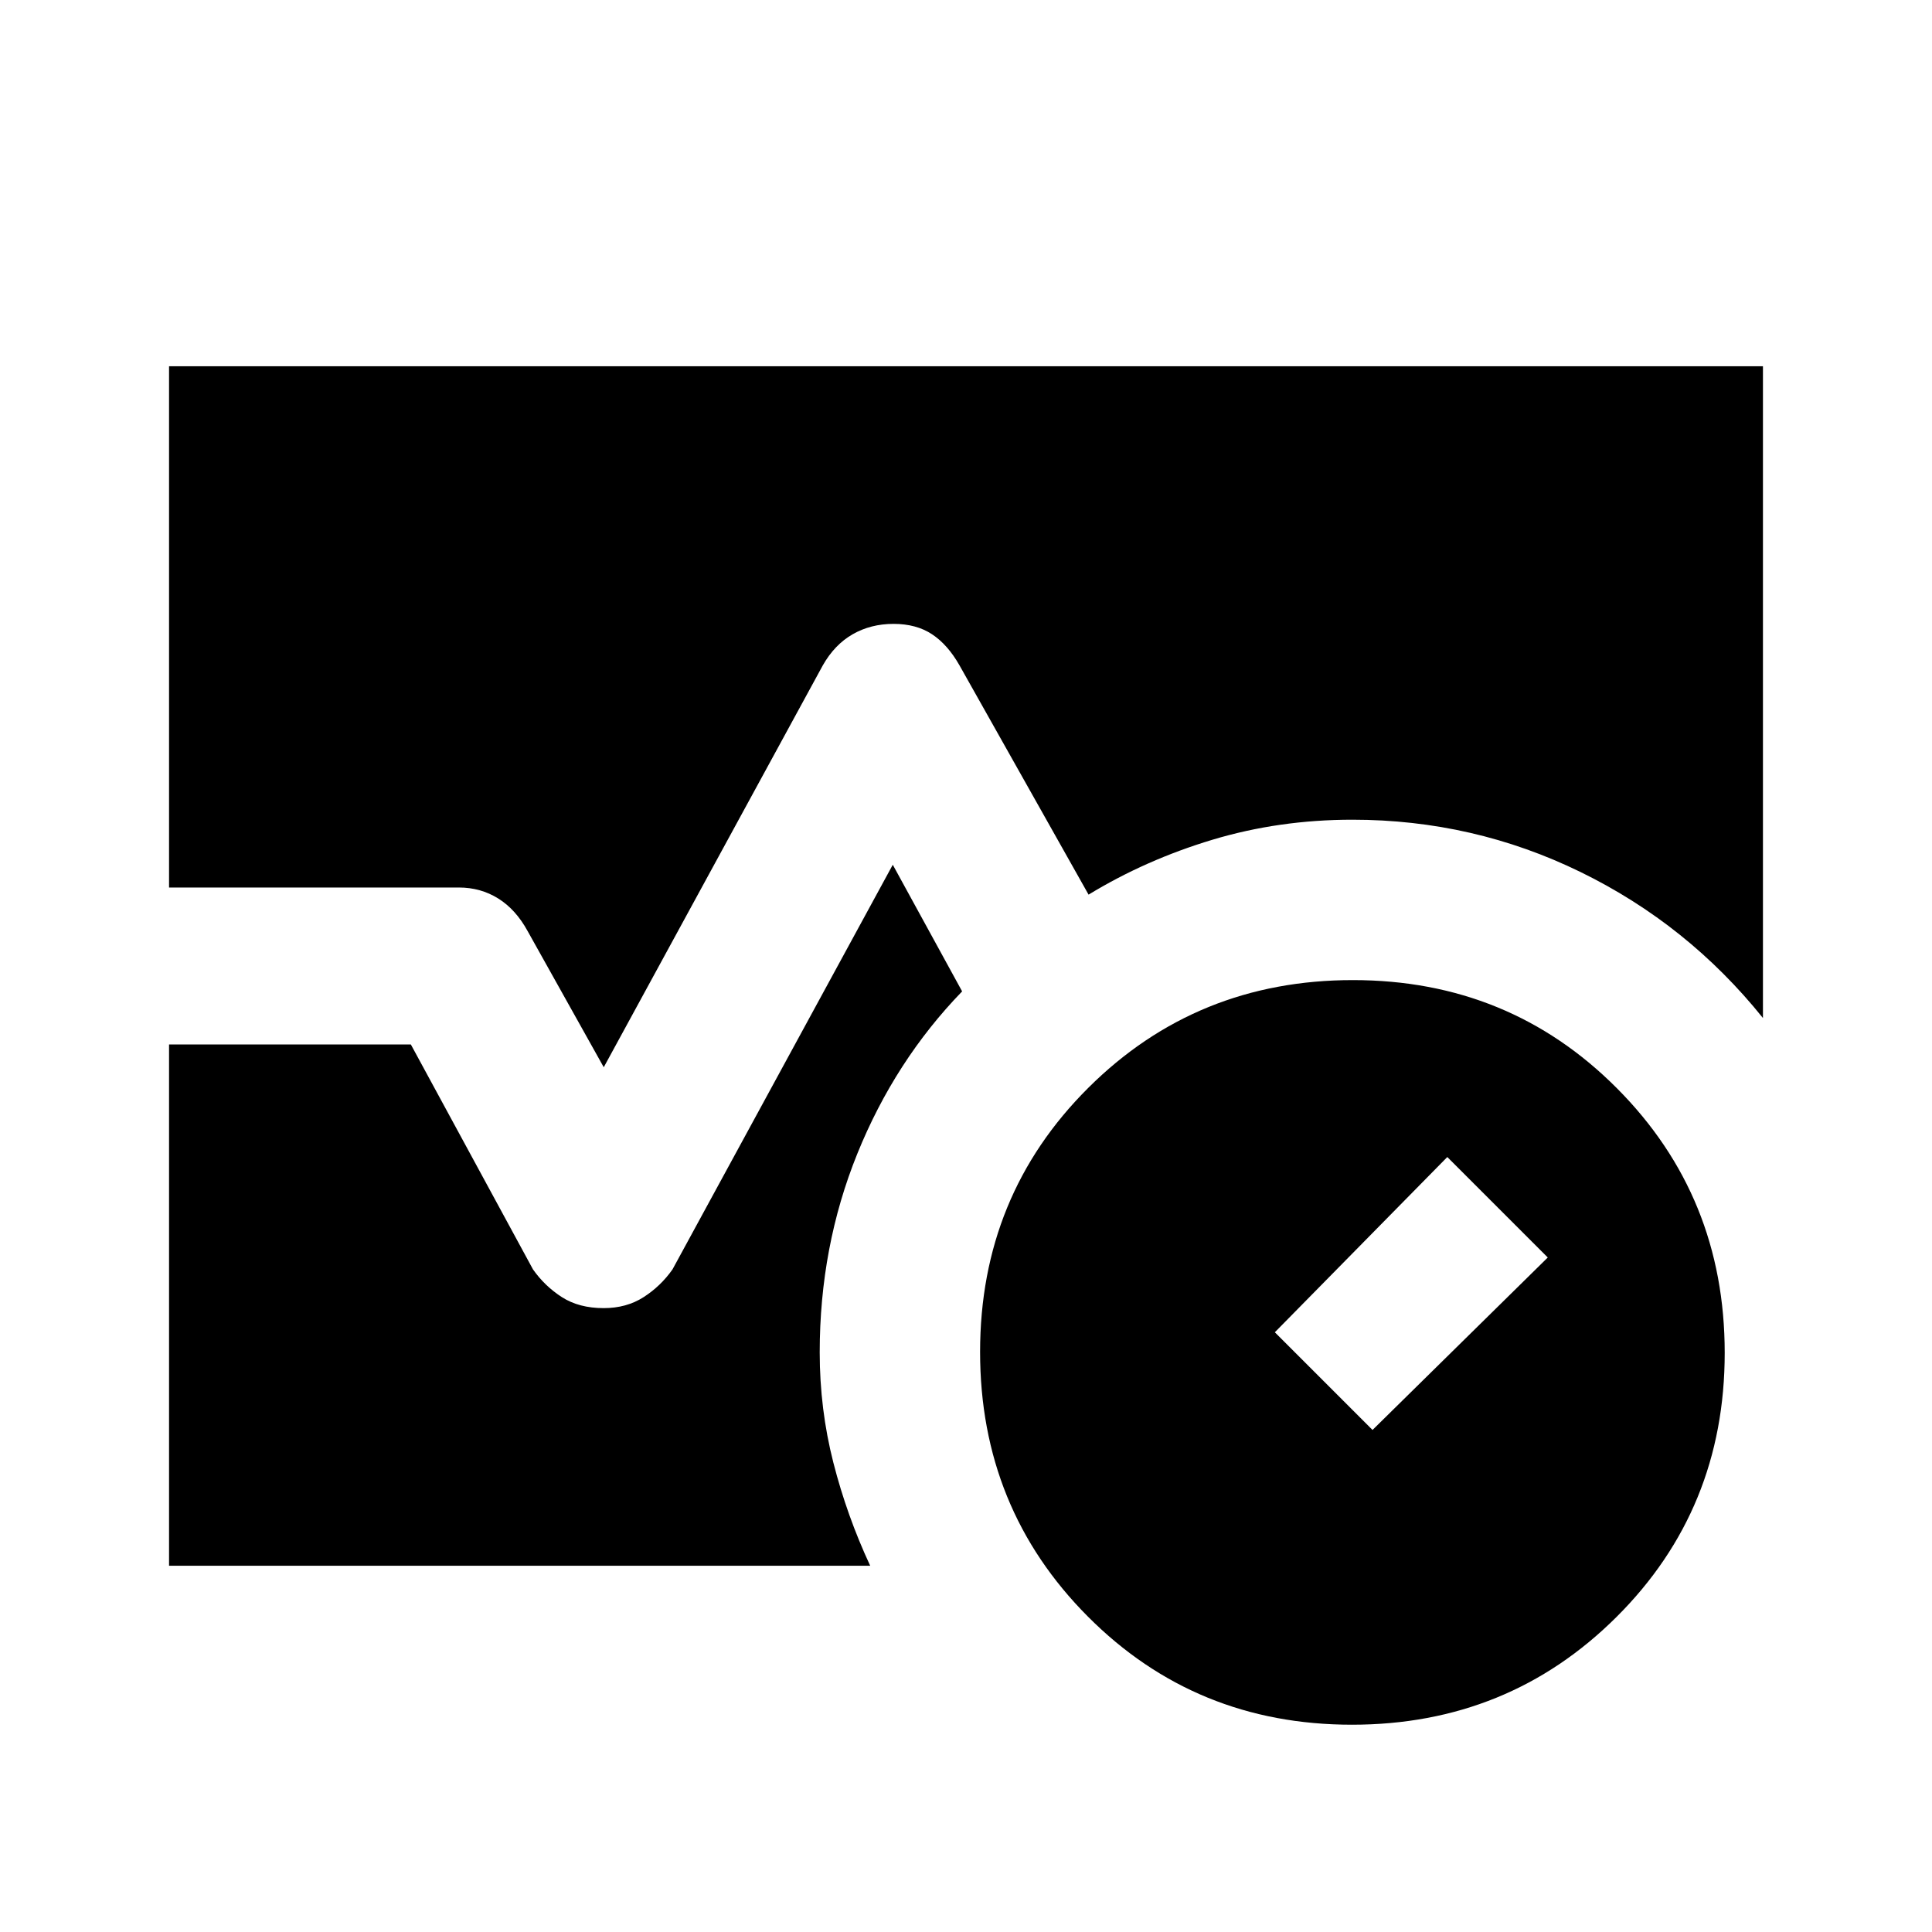 <svg xmlns="http://www.w3.org/2000/svg" height="20" viewBox="0 96 960 960" width="20"><path d="M671.774 952.999q-77.696 0-131.235-53.765-53.538-53.764-53.538-131.46t53.765-131.235q53.764-53.538 131.46-53.538t131.235 53.765q53.538 53.764 53.538 131.46t-53.765 131.235q-53.764 53.538-131.46 53.538ZM682 806.538l87.076-85.692-49.922-49.922L633.462 758 682 806.538ZM84.001 537.001v-259H876v323.845q-37.323-46.485-90.571-72.511Q732.181 503.309 672 503.309q-36.444 0-69.568 9.961-33.125 9.962-61.527 27.27l-64.136-113.924q-5.847-10.308-13.654-15.462-7.808-5.153-19.115-5.153-11.307 0-20.307 5.153-9 5.154-14.846 15.462L300 626.309l-37.847-67.693q-5.846-10.692-14.579-16.154-8.733-5.461-19.574-5.461H84.001Zm0 336.998v-259h120.153l60.693 111.77q5.846 8.307 14.346 13.769 8.5 5.461 20.764 5.461 11.35 0 19.85-5.461 8.5-5.462 14.346-13.769l109.462-201.078 34.463 62.925q-33.385 34.461-52.077 80.644-18.692 46.182-18.692 98.74 0 28.213 6.769 54.721 6.769 26.509 18.307 51.278H84.001Z"/></svg>